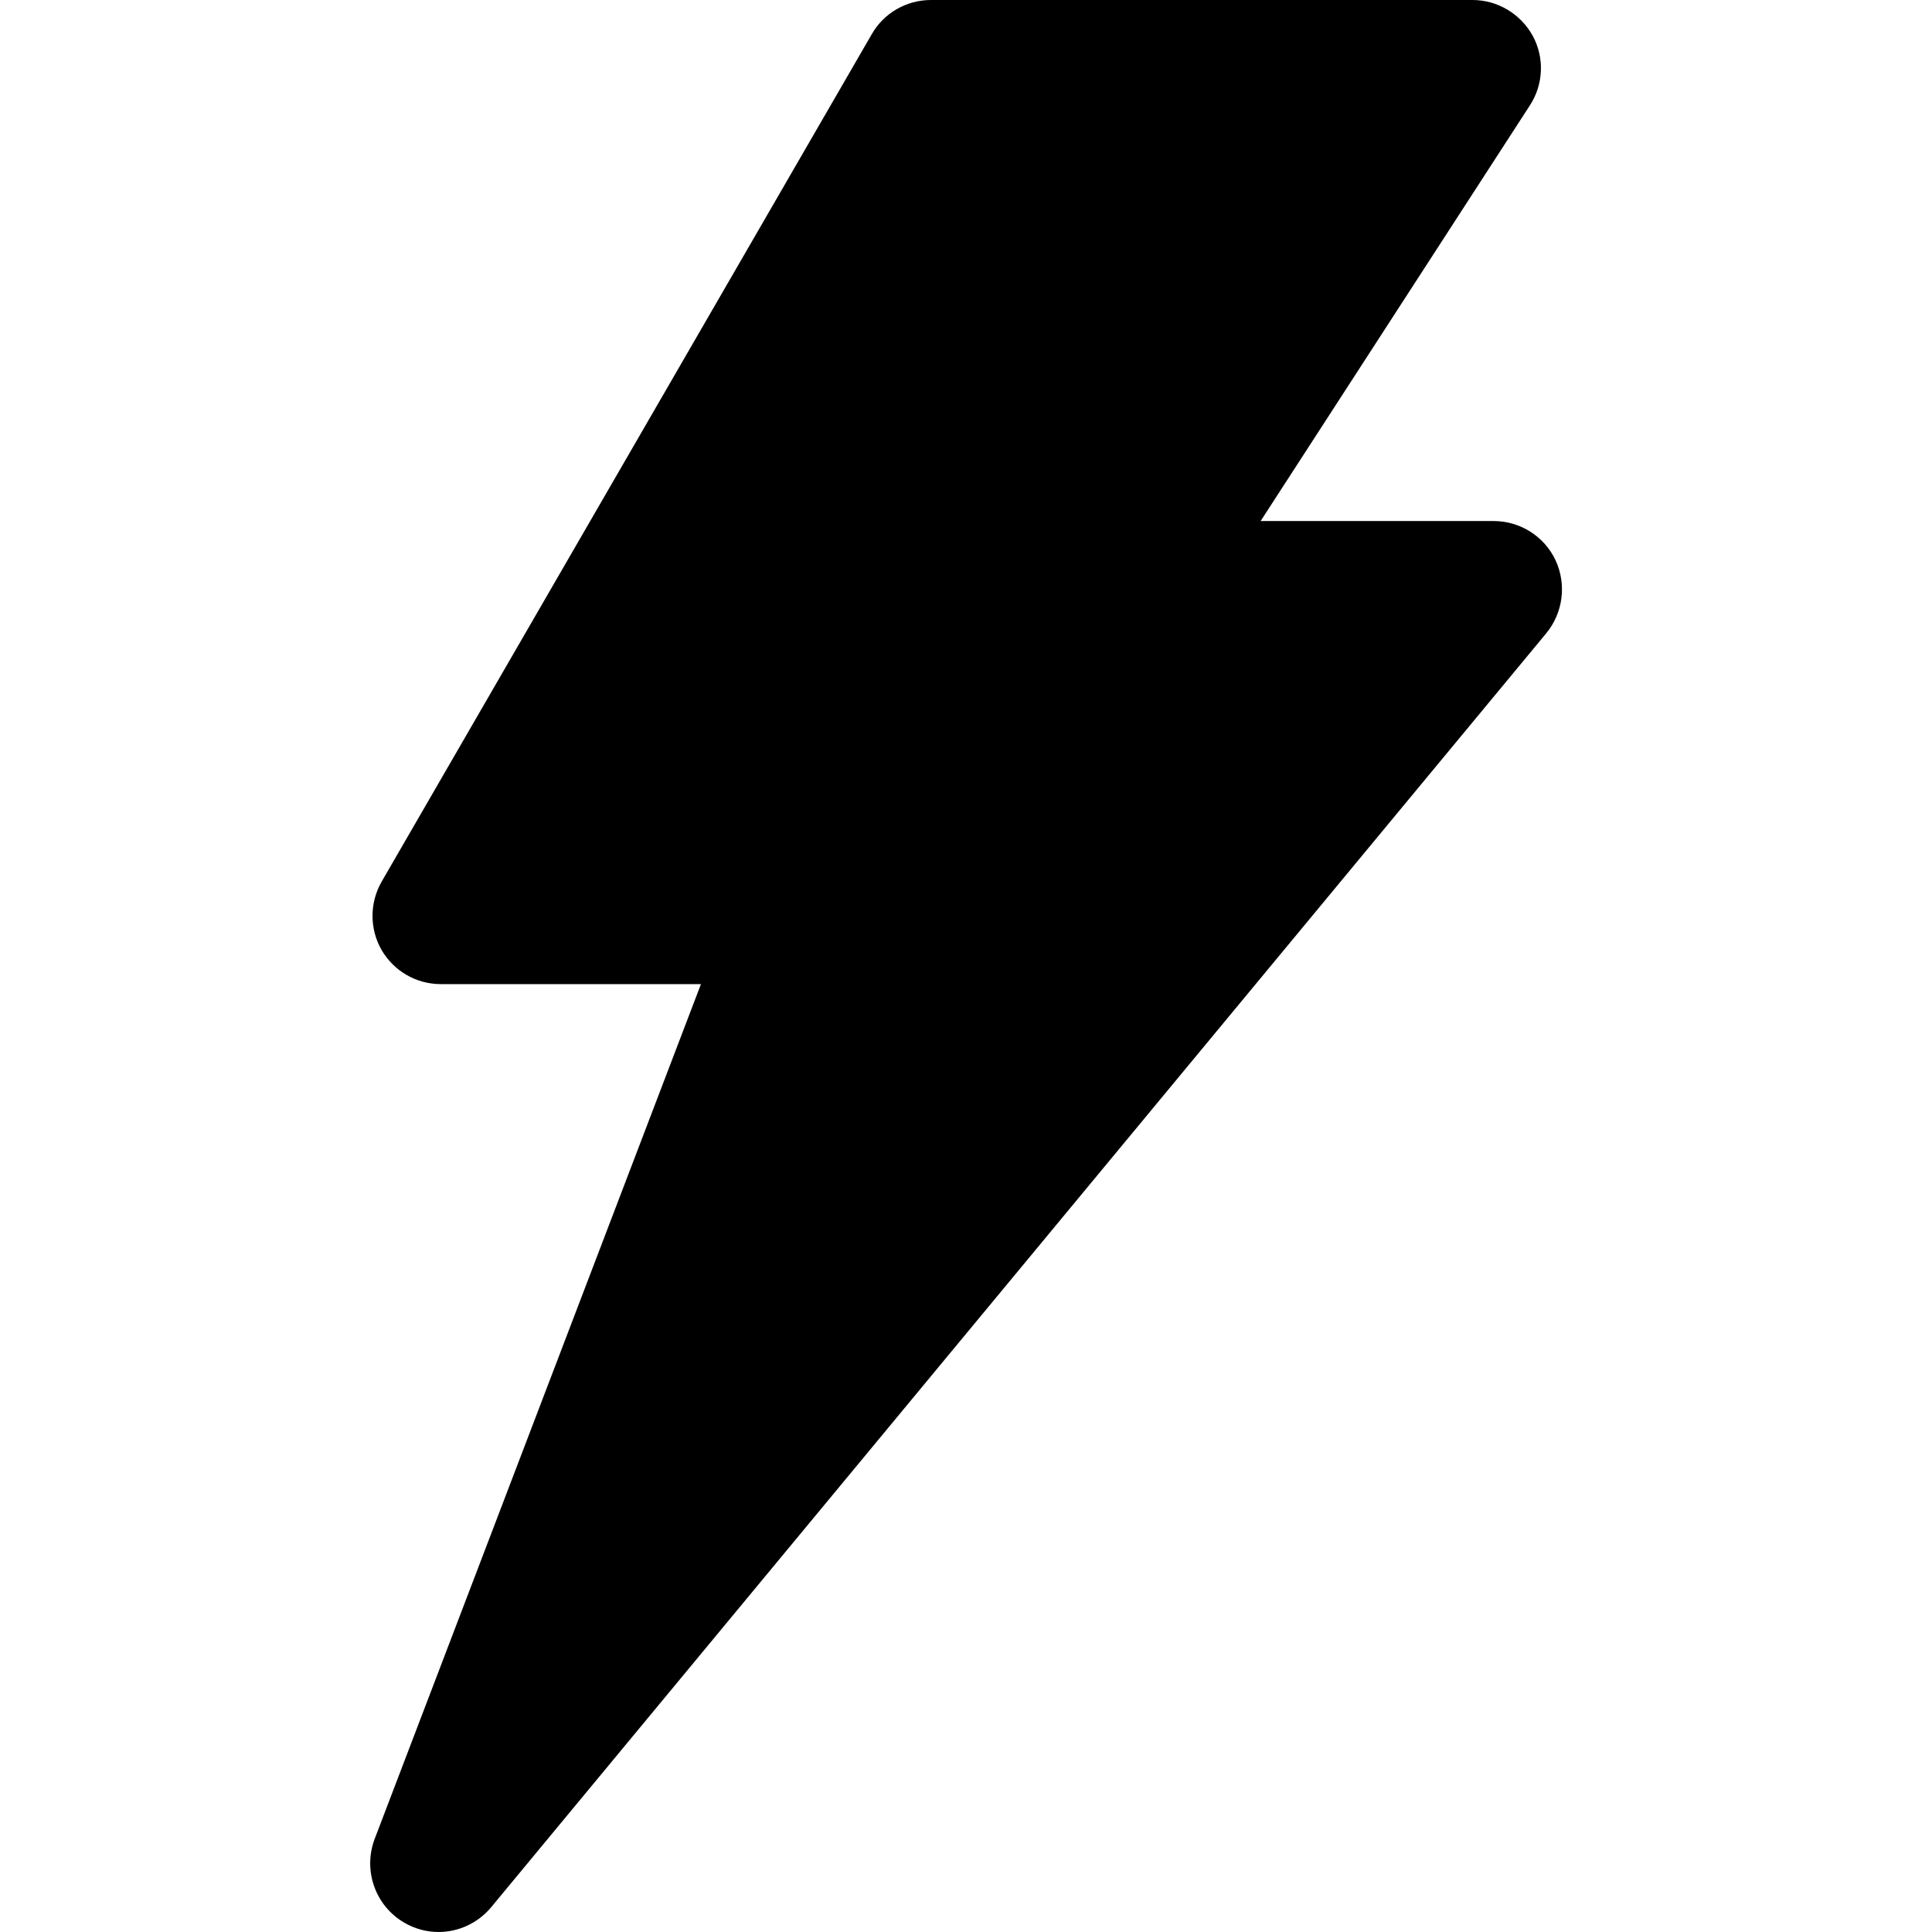 <?xml version="1.0" encoding="utf-8"?>
<!-- Generator: Adobe Illustrator 24.1.2, SVG Export Plug-In . SVG Version: 6.00 Build 0)  -->
<svg version="1.1" id="Warstwa_1" xmlns="http://www.w3.org/2000/svg" xmlns:xlink="http://www.w3.org/1999/xlink" x="0px" y="0px"
	 viewBox="0 0 64 64" style="enable-background:new 0 0 64 64;" xml:space="preserve">
<g>
	<path d="M51.22,20.98l-34.95,42.2C15.83,63.71,15.18,64,14.53,64c-0.39,0-0.78-0.1-1.14-0.31c-0.96-0.56-1.37-1.73-0.98-2.77
		L23.22,32.6H14.6c-0.81,0-1.55-0.43-1.96-1.13c-0.4-0.7-0.4-1.56,0-2.26L28.88,1.13C29.28,0.43,30.03,0,30.84,0h17.94
		c0.83,0,1.59,0.46,1.99,1.18c0.4,0.73,0.36,1.62-0.09,2.31l-8.92,13.77h7.72c0.88,0,1.68,0.51,2.05,1.3
		C51.9,19.36,51.78,20.3,51.22,20.98z"/>
</g>
</svg>
